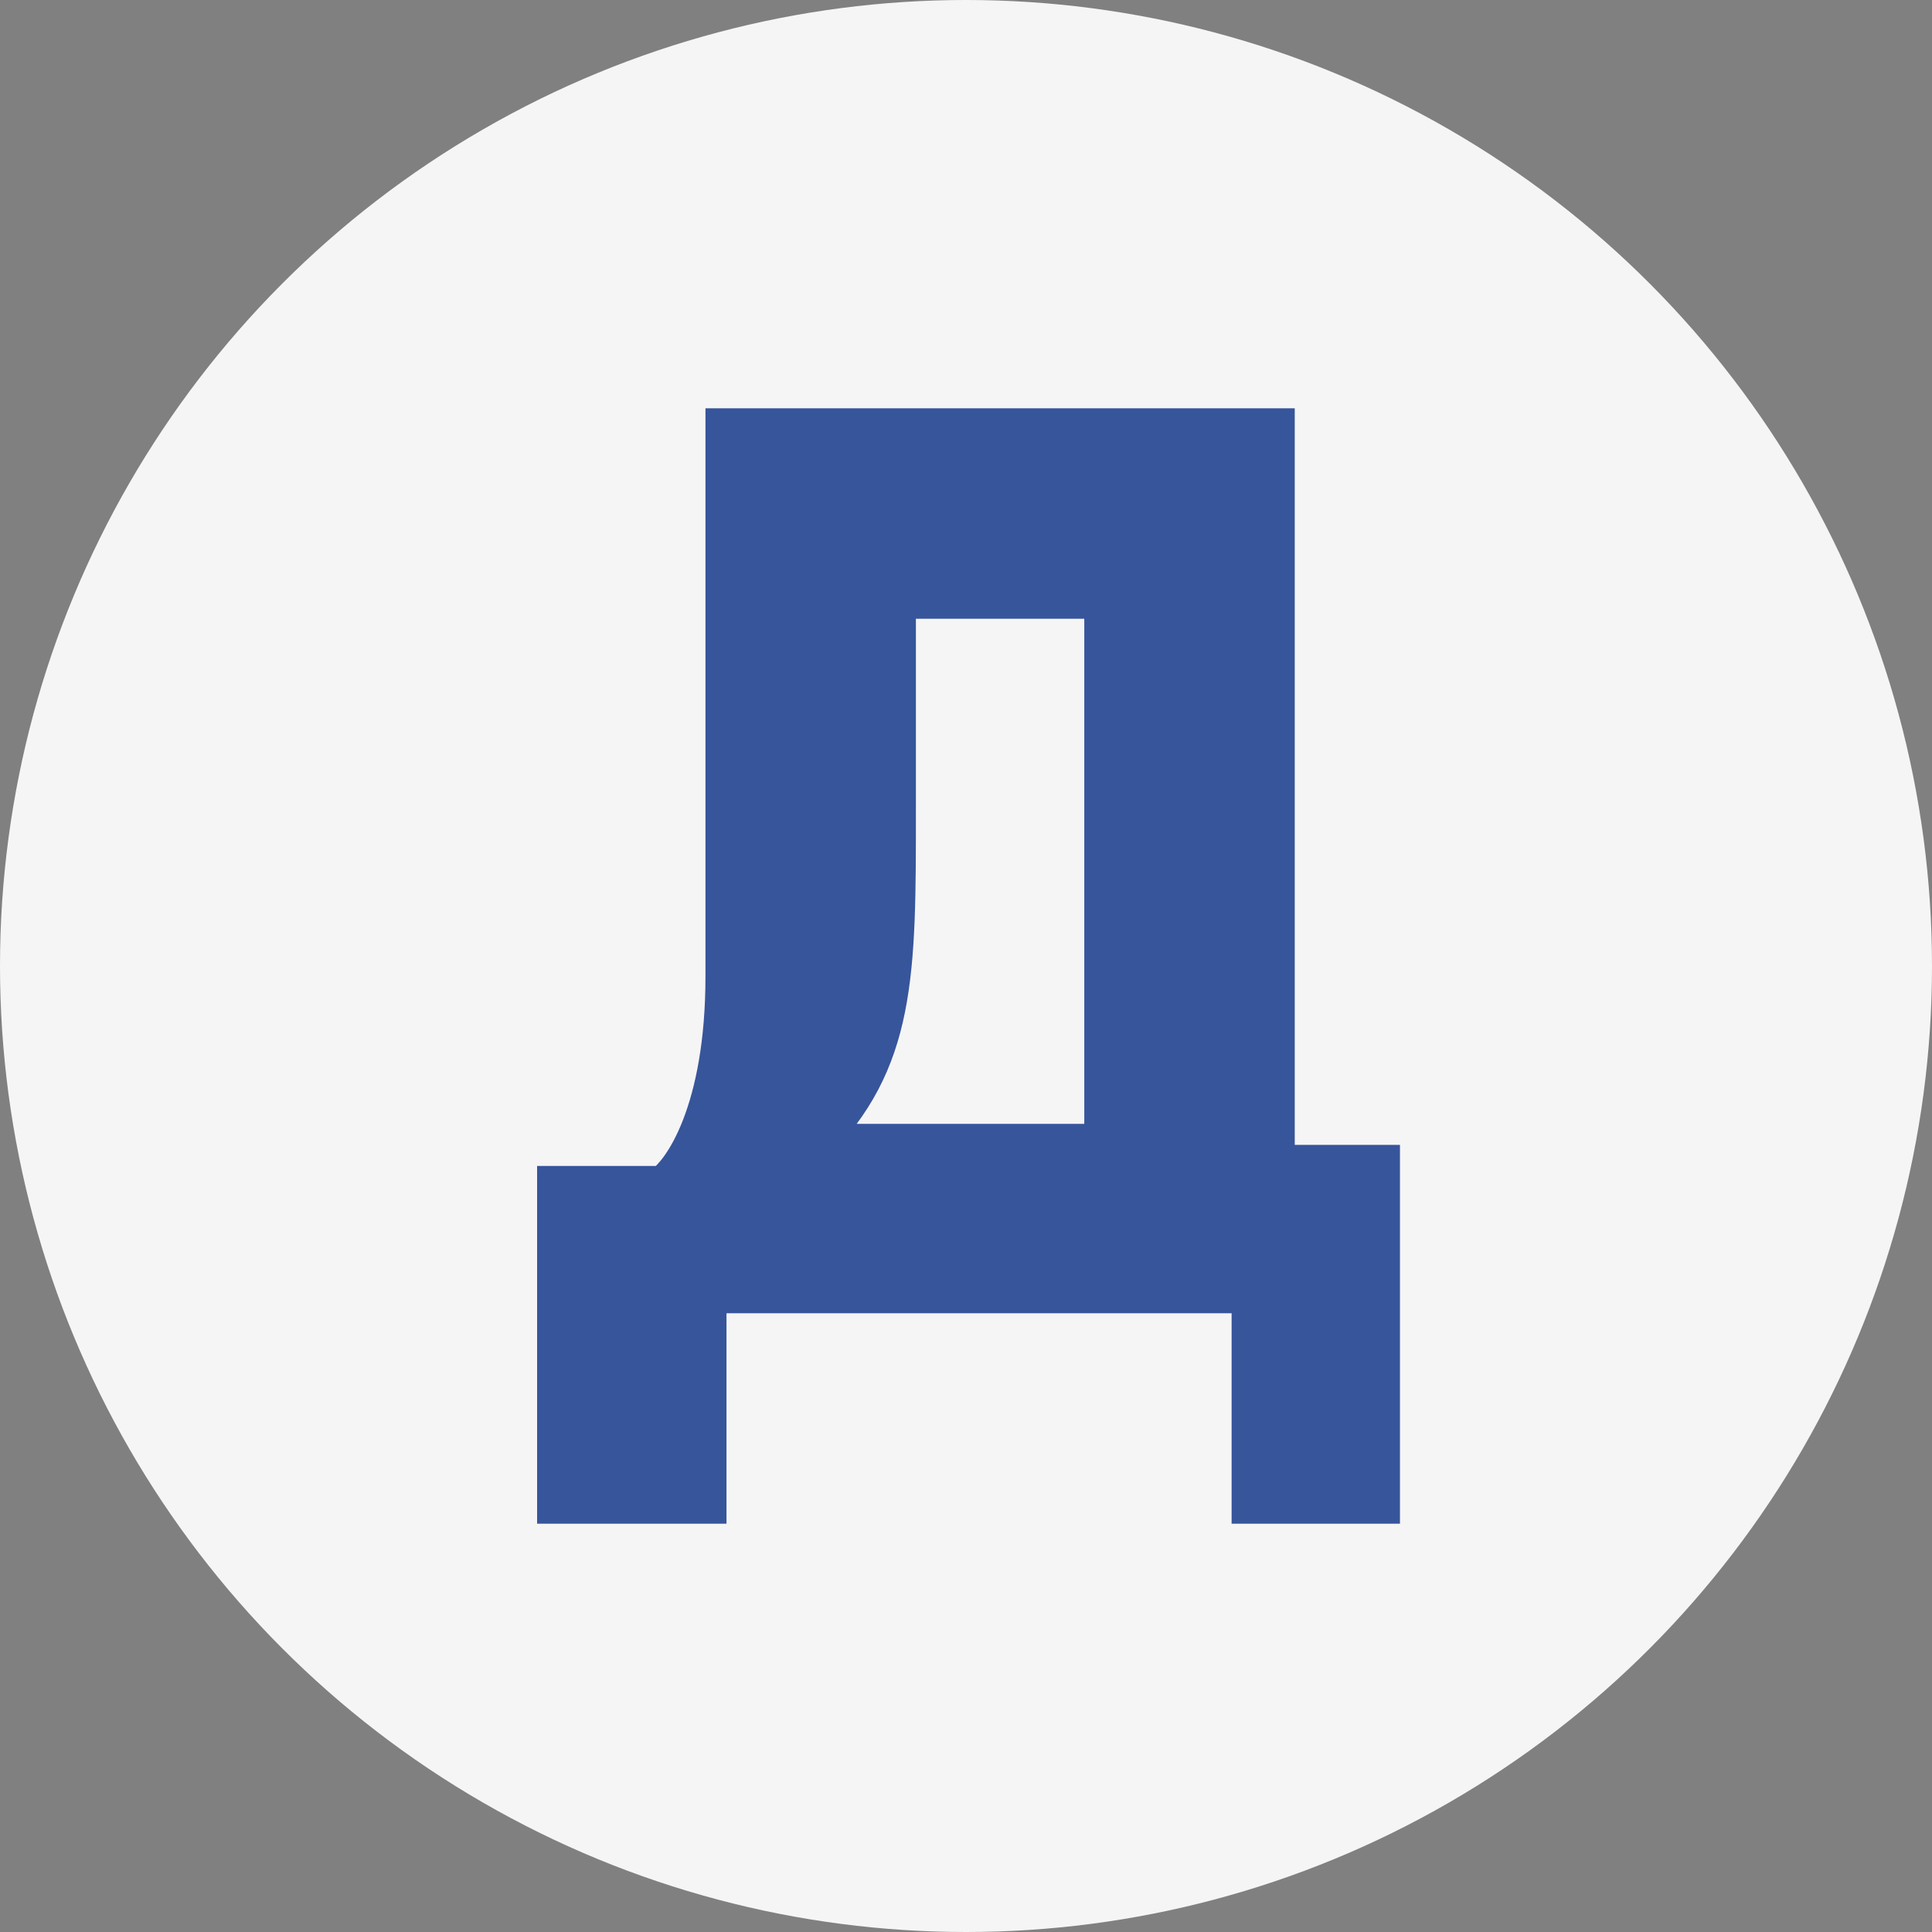 <svg width="90" height="90" viewBox="0 0 90 90" fill="none" xmlns="http://www.w3.org/2000/svg">
<rect x="0" y="0" width="90" height="90" fill="#808080" stroke="none"/>
<g clip-path="url(#clip0_3210_1848)">
<circle cx="45" cy="45" r="45" fill="#F5F5F5"/>
<path fill-rule="evenodd" clip-rule="evenodd" d="M33.843 20H59.333V54.314H64.235V70H58.353V60.196H32.863V70H26V55.294H30.902C31.882 54.641 33.843 51.765 33.843 45.49V20ZM51.49 53.333V27.843H41.686V37.647C41.686 45.49 41.686 49.412 37.764 53.333H51.49Z" fill="#37559B"/>
<path d="M59.333 20H60.314V19.02H59.333V20ZM33.843 20V19.02H32.863V20H33.843ZM59.333 54.314H58.353V55.294H59.333V54.314ZM64.235 54.314H65.216V53.333H64.235V54.314ZM64.235 70V70.98H65.216V70H64.235ZM58.353 70H57.373V70.98H58.353V70ZM58.353 60.196H59.333V59.216H58.353V60.196ZM32.863 60.196V59.216H31.882V60.196H32.863ZM32.863 70V70.98H33.843V70H32.863ZM26 70H25.02V70.98H26V70ZM26 55.294V54.314H25.02V55.294H26ZM30.902 55.294V56.275H31.199L31.446 56.11L30.902 55.294ZM51.49 27.843H52.47V26.863H51.49V27.843ZM51.49 53.333V54.314H52.47V53.333H51.49ZM41.686 27.843V26.863H40.706V27.843H41.686ZM37.764 53.333L37.071 52.64L35.398 54.314H37.764V53.333ZM59.333 19.02H33.843V20.98H59.333V19.02ZM60.314 54.314V20H58.353V54.314H60.314ZM64.235 53.333H59.333V55.294H64.235V53.333ZM65.216 70V54.314H63.255V70H65.216ZM58.353 70.98H64.235V69.02H58.353V70.98ZM57.373 60.196V70H59.333V60.196H57.373ZM32.863 61.176H58.353V59.216H32.863V61.176ZM33.843 70V60.196H31.882V70H33.843ZM26 70.98H32.863V69.02H26V70.98ZM25.02 55.294V70H26.98V55.294H25.02ZM30.902 54.314H26V56.275H30.902V54.314ZM32.863 45.49C32.863 48.527 32.388 50.692 31.826 52.147C31.25 53.635 30.613 54.308 30.358 54.478L31.446 56.11C32.171 55.627 33.005 54.535 33.655 52.853C34.318 51.138 34.824 48.728 34.824 45.49H32.863ZM32.863 20V45.49H34.824V20H32.863ZM50.51 27.843V53.333H52.47V27.843H50.51ZM41.686 28.823H51.49V26.863H41.686V28.823ZM42.666 37.647V27.843H40.706V37.647H42.666ZM38.458 54.026C42.711 49.773 42.666 45.411 42.666 37.647H40.706C40.706 45.57 40.661 49.05 37.071 52.64L38.458 54.026ZM51.49 52.353H37.764V54.314H51.49V52.353Z" fill="#37559B"/>
</g>
<defs>
<clipPath id="clip0_3210_1848">
<rect width="90" height="90" fill="white"/>
</clipPath>
</defs>
</svg>
